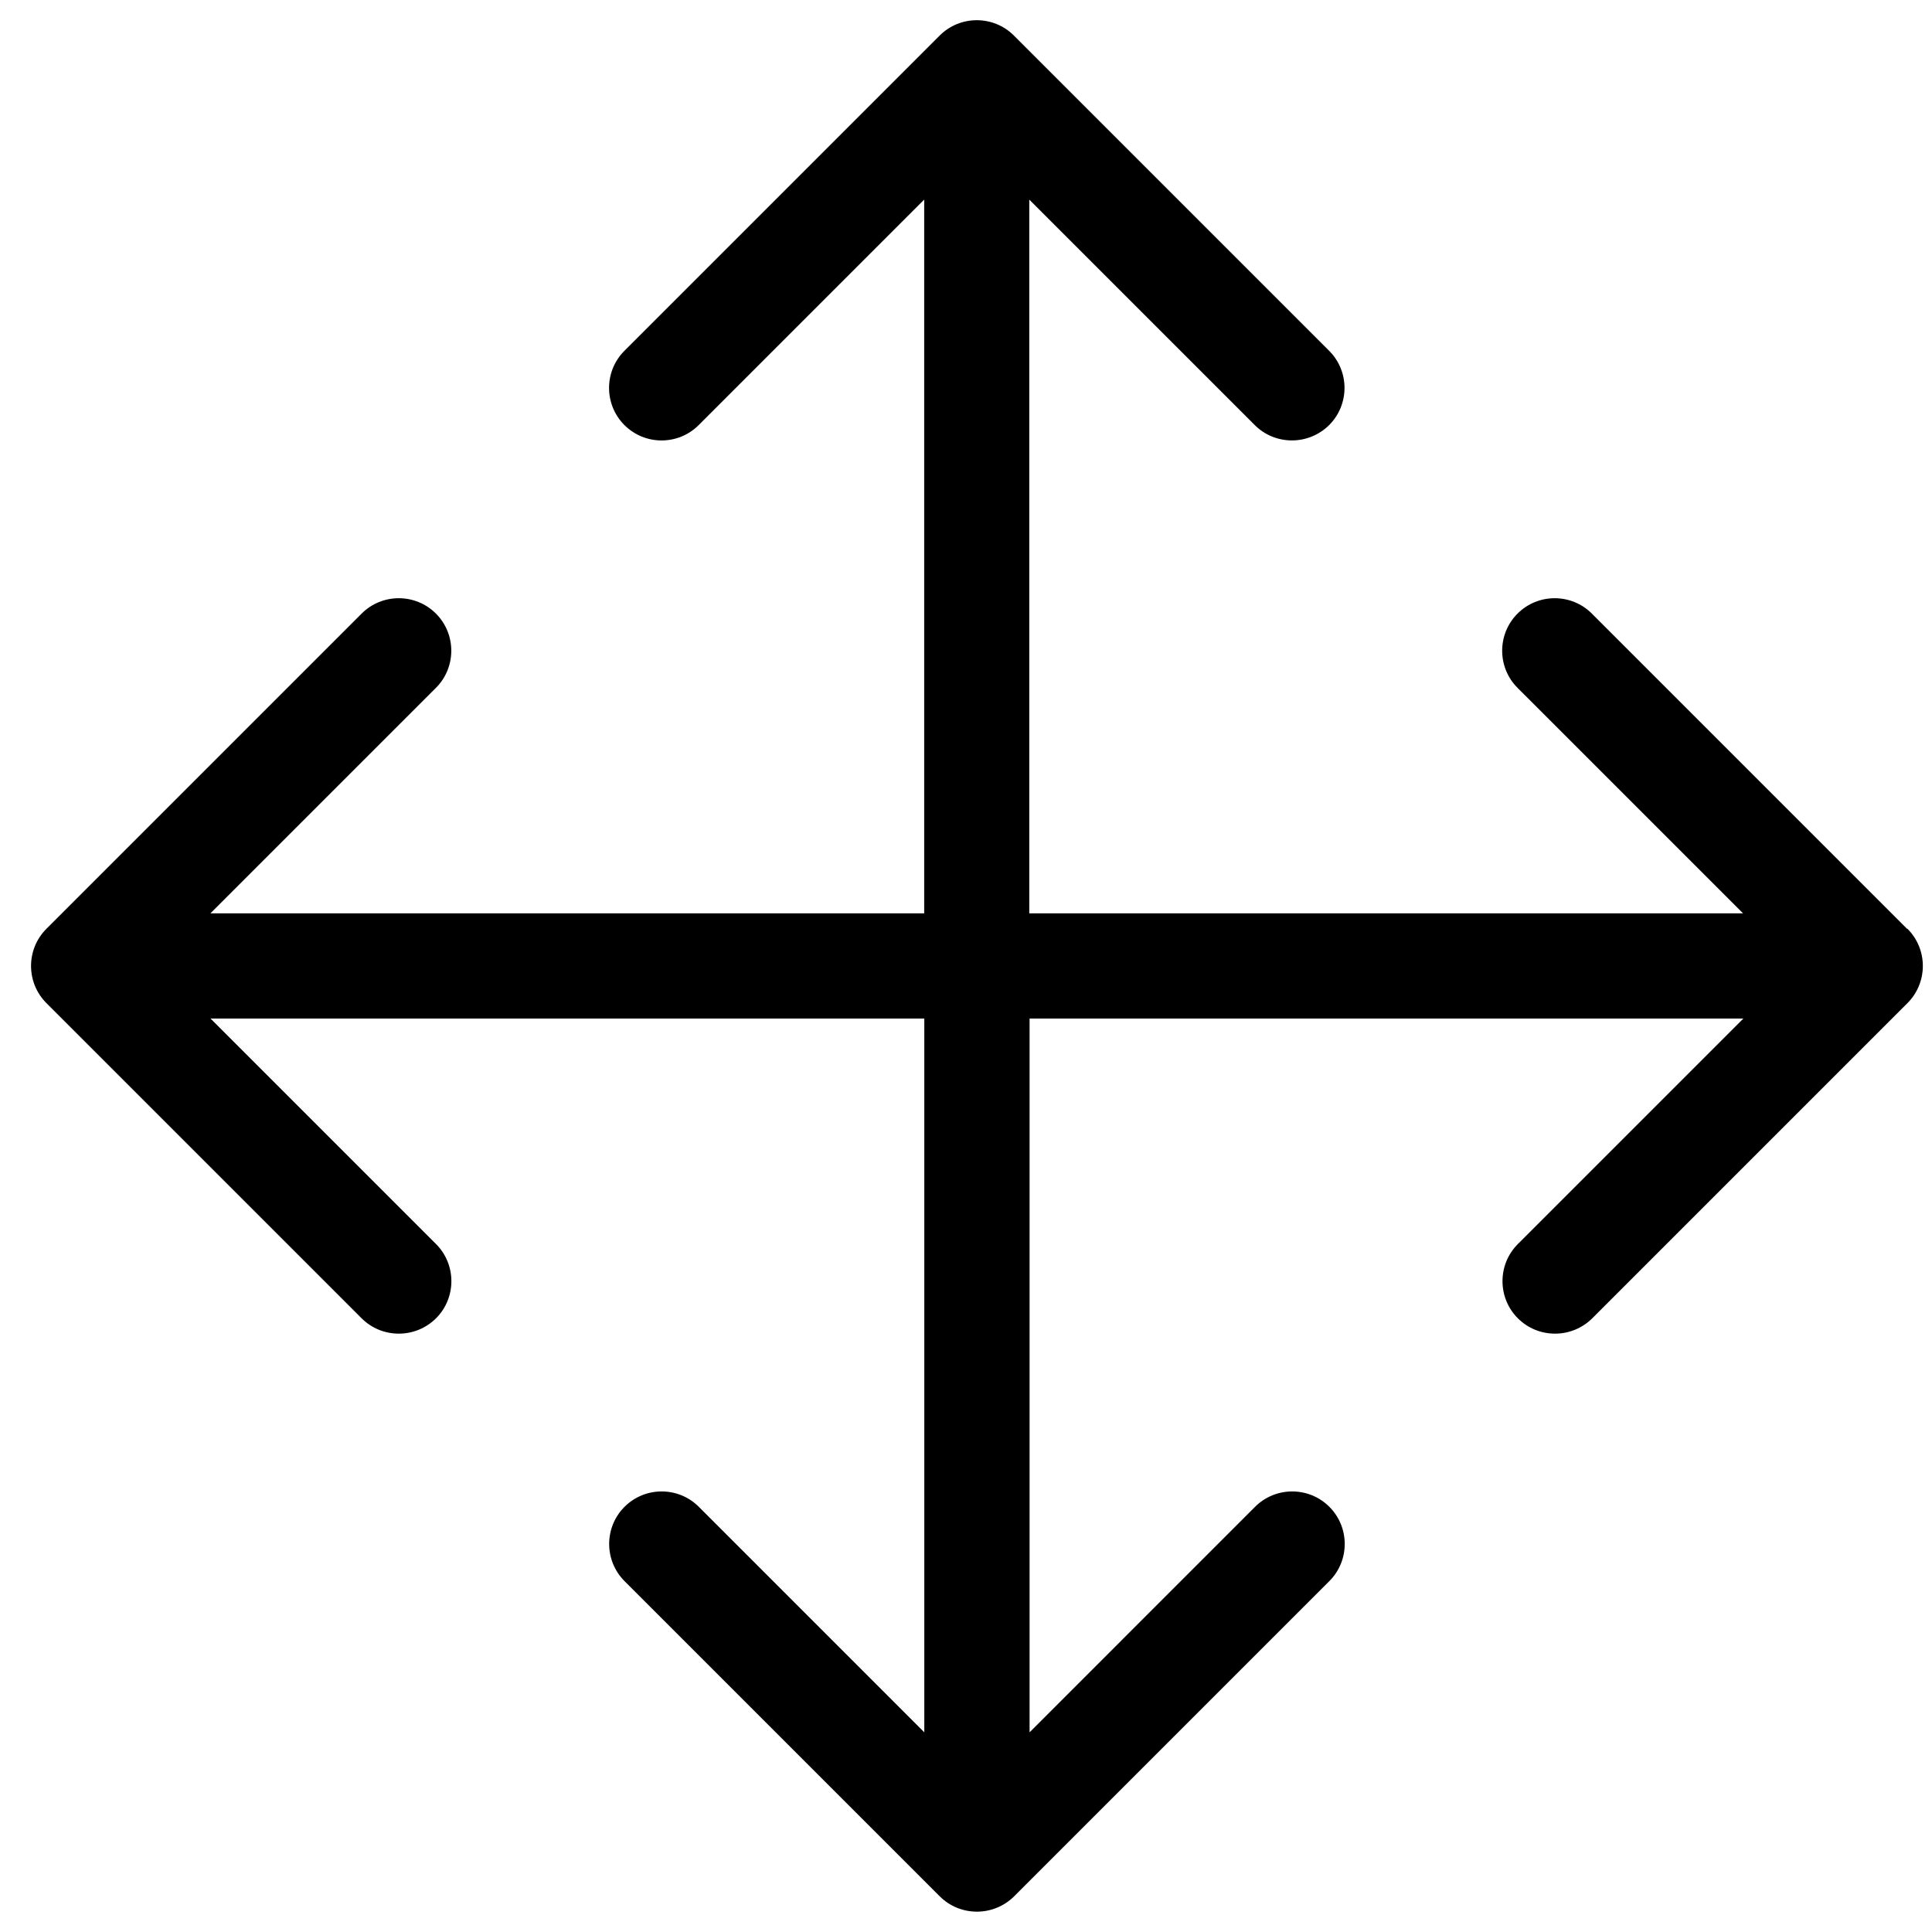 <?xml version="1.0" encoding="UTF-8" standalone="no"?>
<svg width="180px" height="180px" viewBox="0 0 180 180" version="1.1" xmlns="http://www.w3.org/2000/svg" xmlns:xlink="http://www.w3.org/1999/xlink">
    <!-- Generator: Sketch 3.6 (26304) - http://www.bohemiancoding.com/sketch -->
    <title>move</title>
    <desc>Created with Sketch.</desc>
    <defs></defs>
    <g id="iconos" stroke="none" stroke-width="1" fill="none" fill-rule="evenodd">
        <g id="move" fill="#000000">
            <g transform="translate(2, 1)" id="Shape">
                <path d="M175.676,85.535 L146.308,56.166 C144.399,54.257 141.295,54.257 139.386,56.166 C137.477,58.075 137.477,61.178 139.386,63.087 L160.395,84.095 L93.895,84.095 L93.895,17.596 L114.903,38.604 C115.862,39.563 117.115,40.033 118.368,40.033 C119.621,40.033 120.875,39.553 121.834,38.604 C123.743,36.695 123.743,33.592 121.834,31.683 L92.465,2.314 C90.557,0.405 87.453,0.405 85.544,2.314 L56.176,31.683 C54.267,33.592 54.267,36.695 56.176,38.604 C58.085,40.513 61.188,40.513 63.097,38.604 L84.105,17.596 L84.105,84.095 L17.605,84.095 L38.614,63.087 C40.523,61.178 40.523,58.075 38.614,56.166 C36.705,54.257 33.601,54.257 31.692,56.166 L2.324,85.535 C0.415,87.443 0.415,90.547 2.324,92.456 L31.692,121.824 C32.652,122.783 33.905,123.253 35.158,123.253 C36.411,123.253 37.664,122.774 38.623,121.824 C40.532,119.915 40.532,116.812 38.623,114.903 L17.615,93.895 L84.115,93.895 L84.115,160.395 L63.107,139.386 C61.198,137.477 58.095,137.477 56.186,139.386 C54.277,141.295 54.277,144.399 56.186,146.308 L85.554,175.676 C86.513,176.635 87.767,177.105 89.02,177.105 C90.273,177.105 91.526,176.626 92.485,175.676 L121.853,146.308 C123.762,144.399 123.762,141.295 121.853,139.386 C119.945,137.477 116.841,137.477 114.932,139.386 L93.924,160.395 L93.924,93.895 L160.424,93.895 L139.416,114.903 C137.507,116.812 137.507,119.915 139.416,121.824 C140.375,122.783 141.628,123.253 142.881,123.253 C144.134,123.253 145.387,122.774 146.347,121.824 L175.715,92.456 C177.624,90.547 177.624,87.443 175.715,85.535 L175.676,85.535 Z"></path>
            </g>
        </g>
    </g>
</svg>
